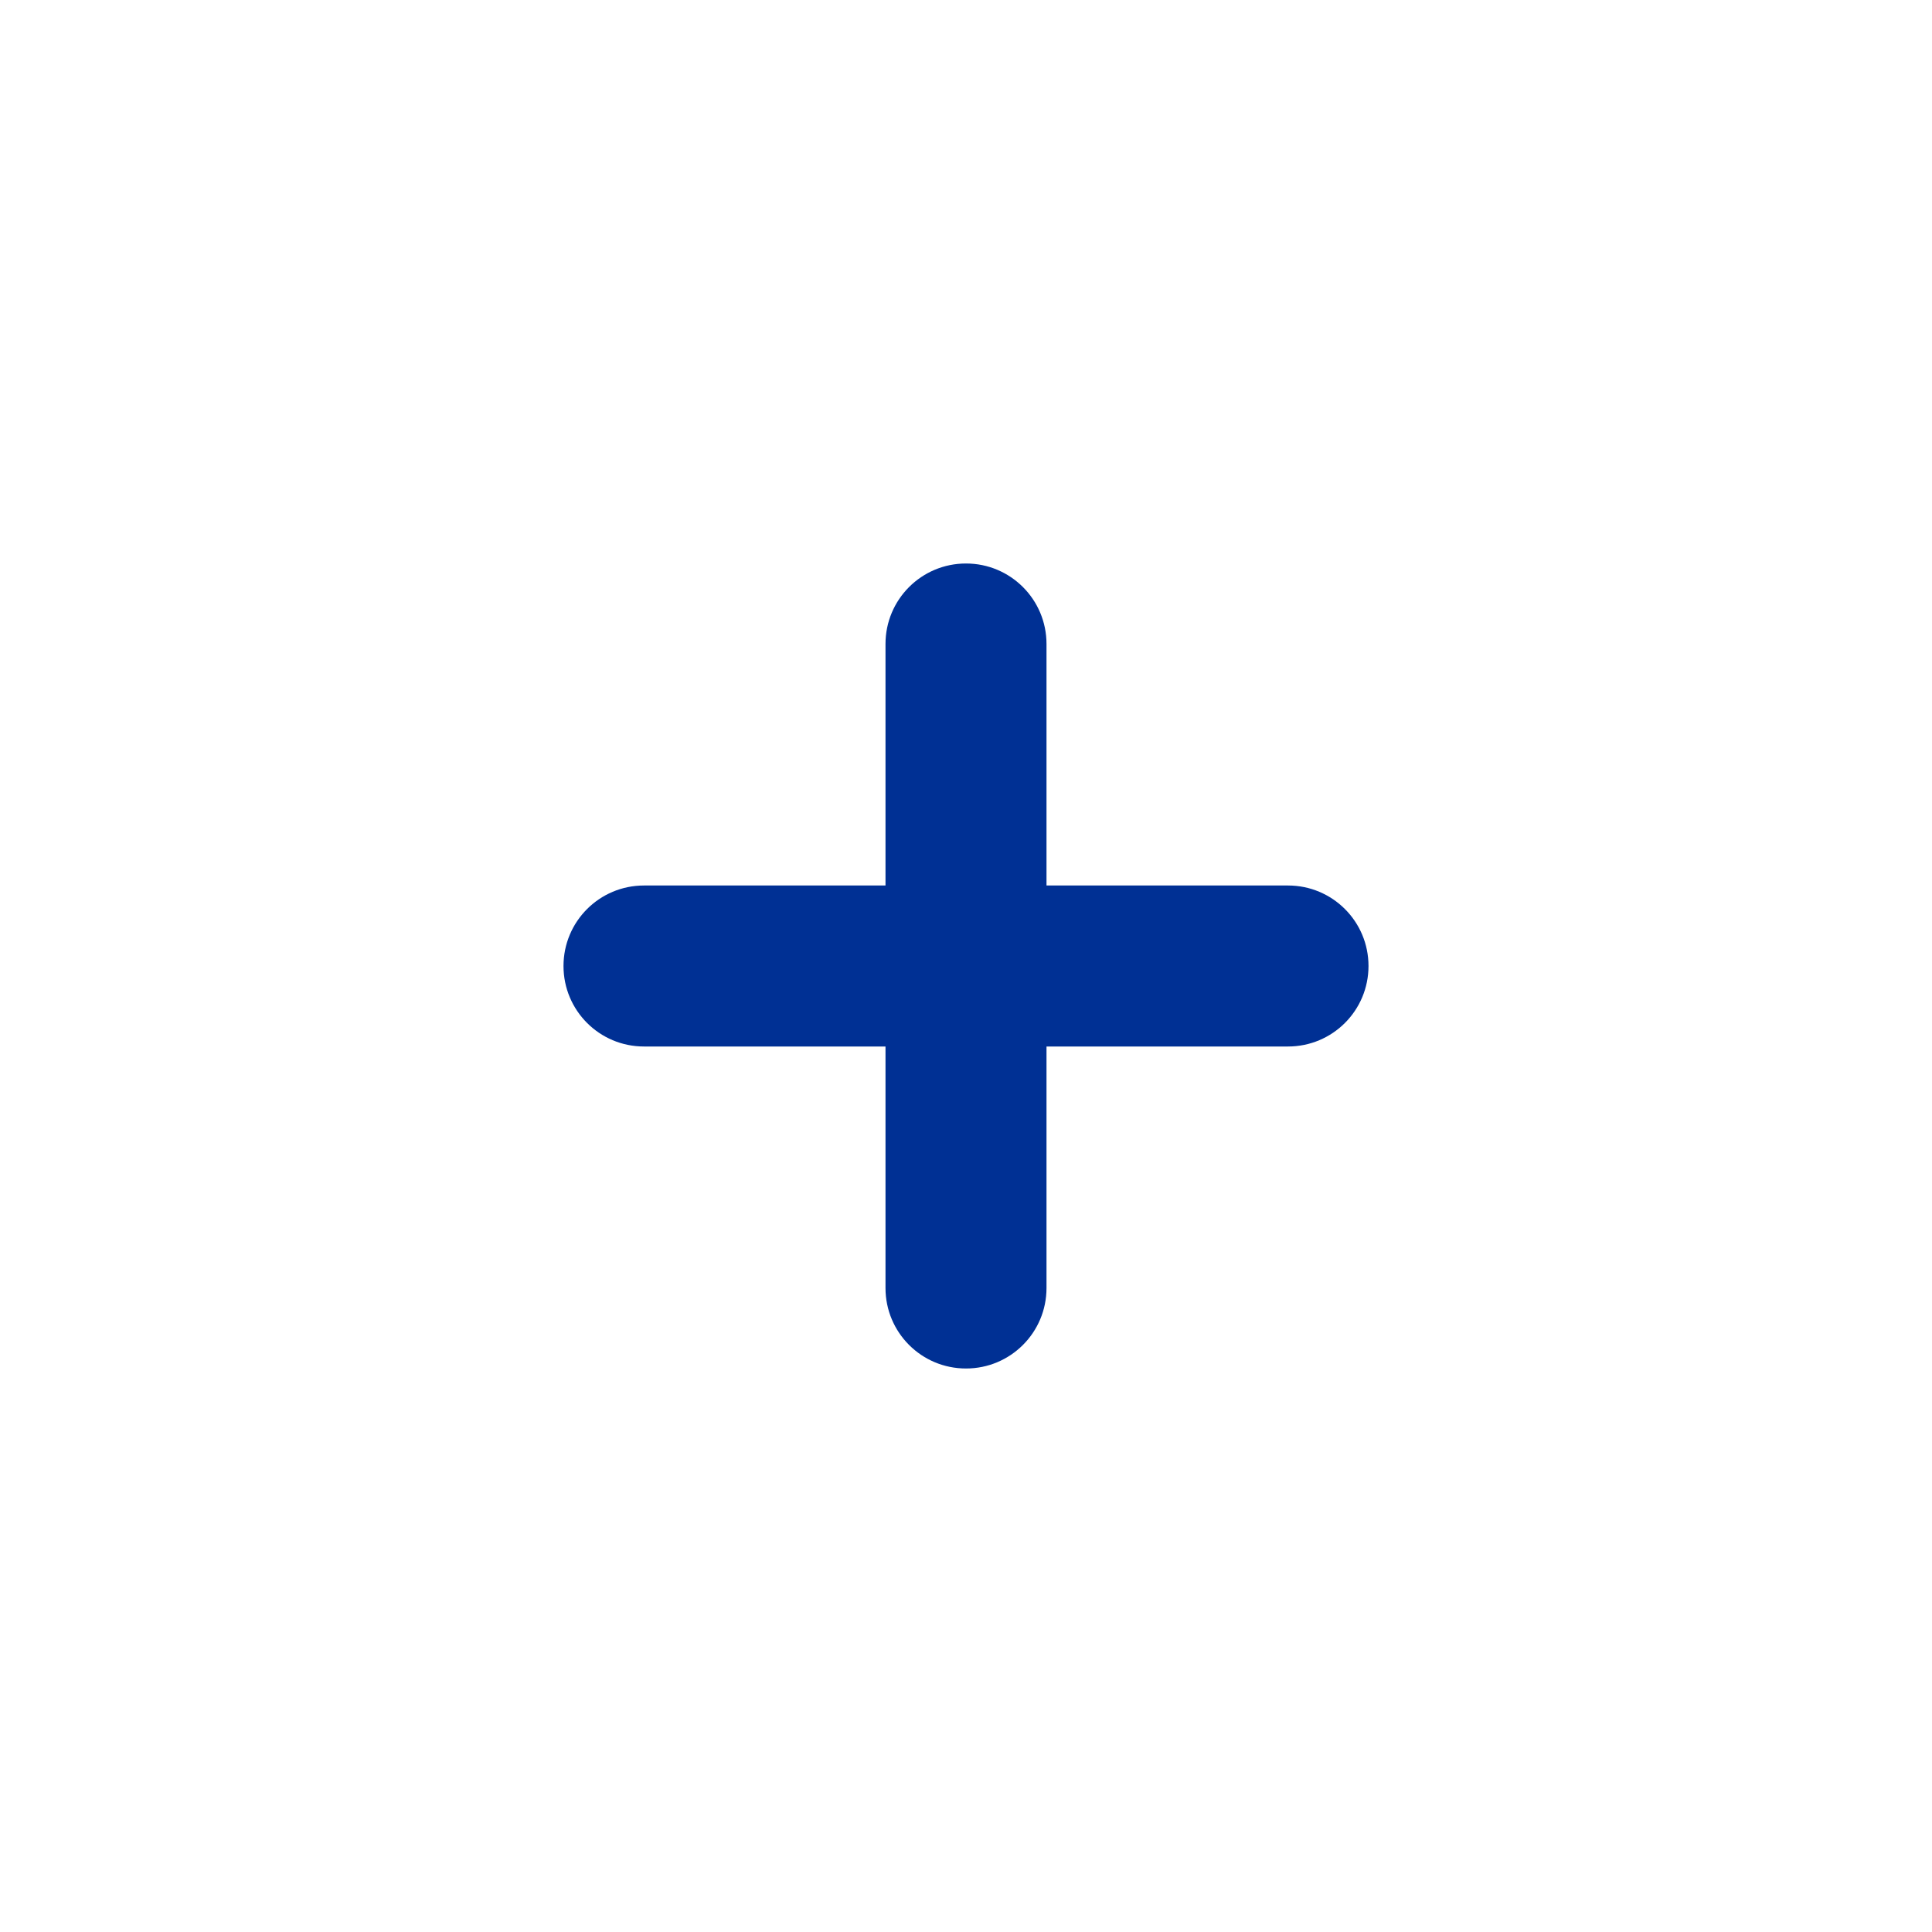 <?xml version="1.0" encoding="UTF-8"?>
<svg width="24px" height="24px" viewBox="0 0 24 24" version="1.1" xmlns="http://www.w3.org/2000/svg" xmlns:xlink="http://www.w3.org/1999/xlink">
    <!-- Generator: Sketch 52.5 (67469) - http://www.bohemiancoding.com/sketch -->
    <title>Icons/icn-plus</title>
    <desc>Created with Sketch.</desc>
    <g id="Icons/icn-plus" stroke="none" stroke-width="1" fill="none" fill-rule="evenodd">
        <path d="M13,11 L13,8 C13,7.447 12.553,7 12,7 C11.447,7 11,7.447 11,8 L11,11 L8,11 C7.447,11 7,11.447 7,12 C7,12.553 7.447,13 8,13 L11,13 L11,16 C11,16.553 11.447,17 12,17 C12.553,17 13,16.553 13,16 L13,13 L16,13 C16.553,13 17,12.553 17,12 C17,11.447 16.553,11 16,11 L13,11 Z" id="Fill-1" fill="#003094"></path>
    </g>
</svg>